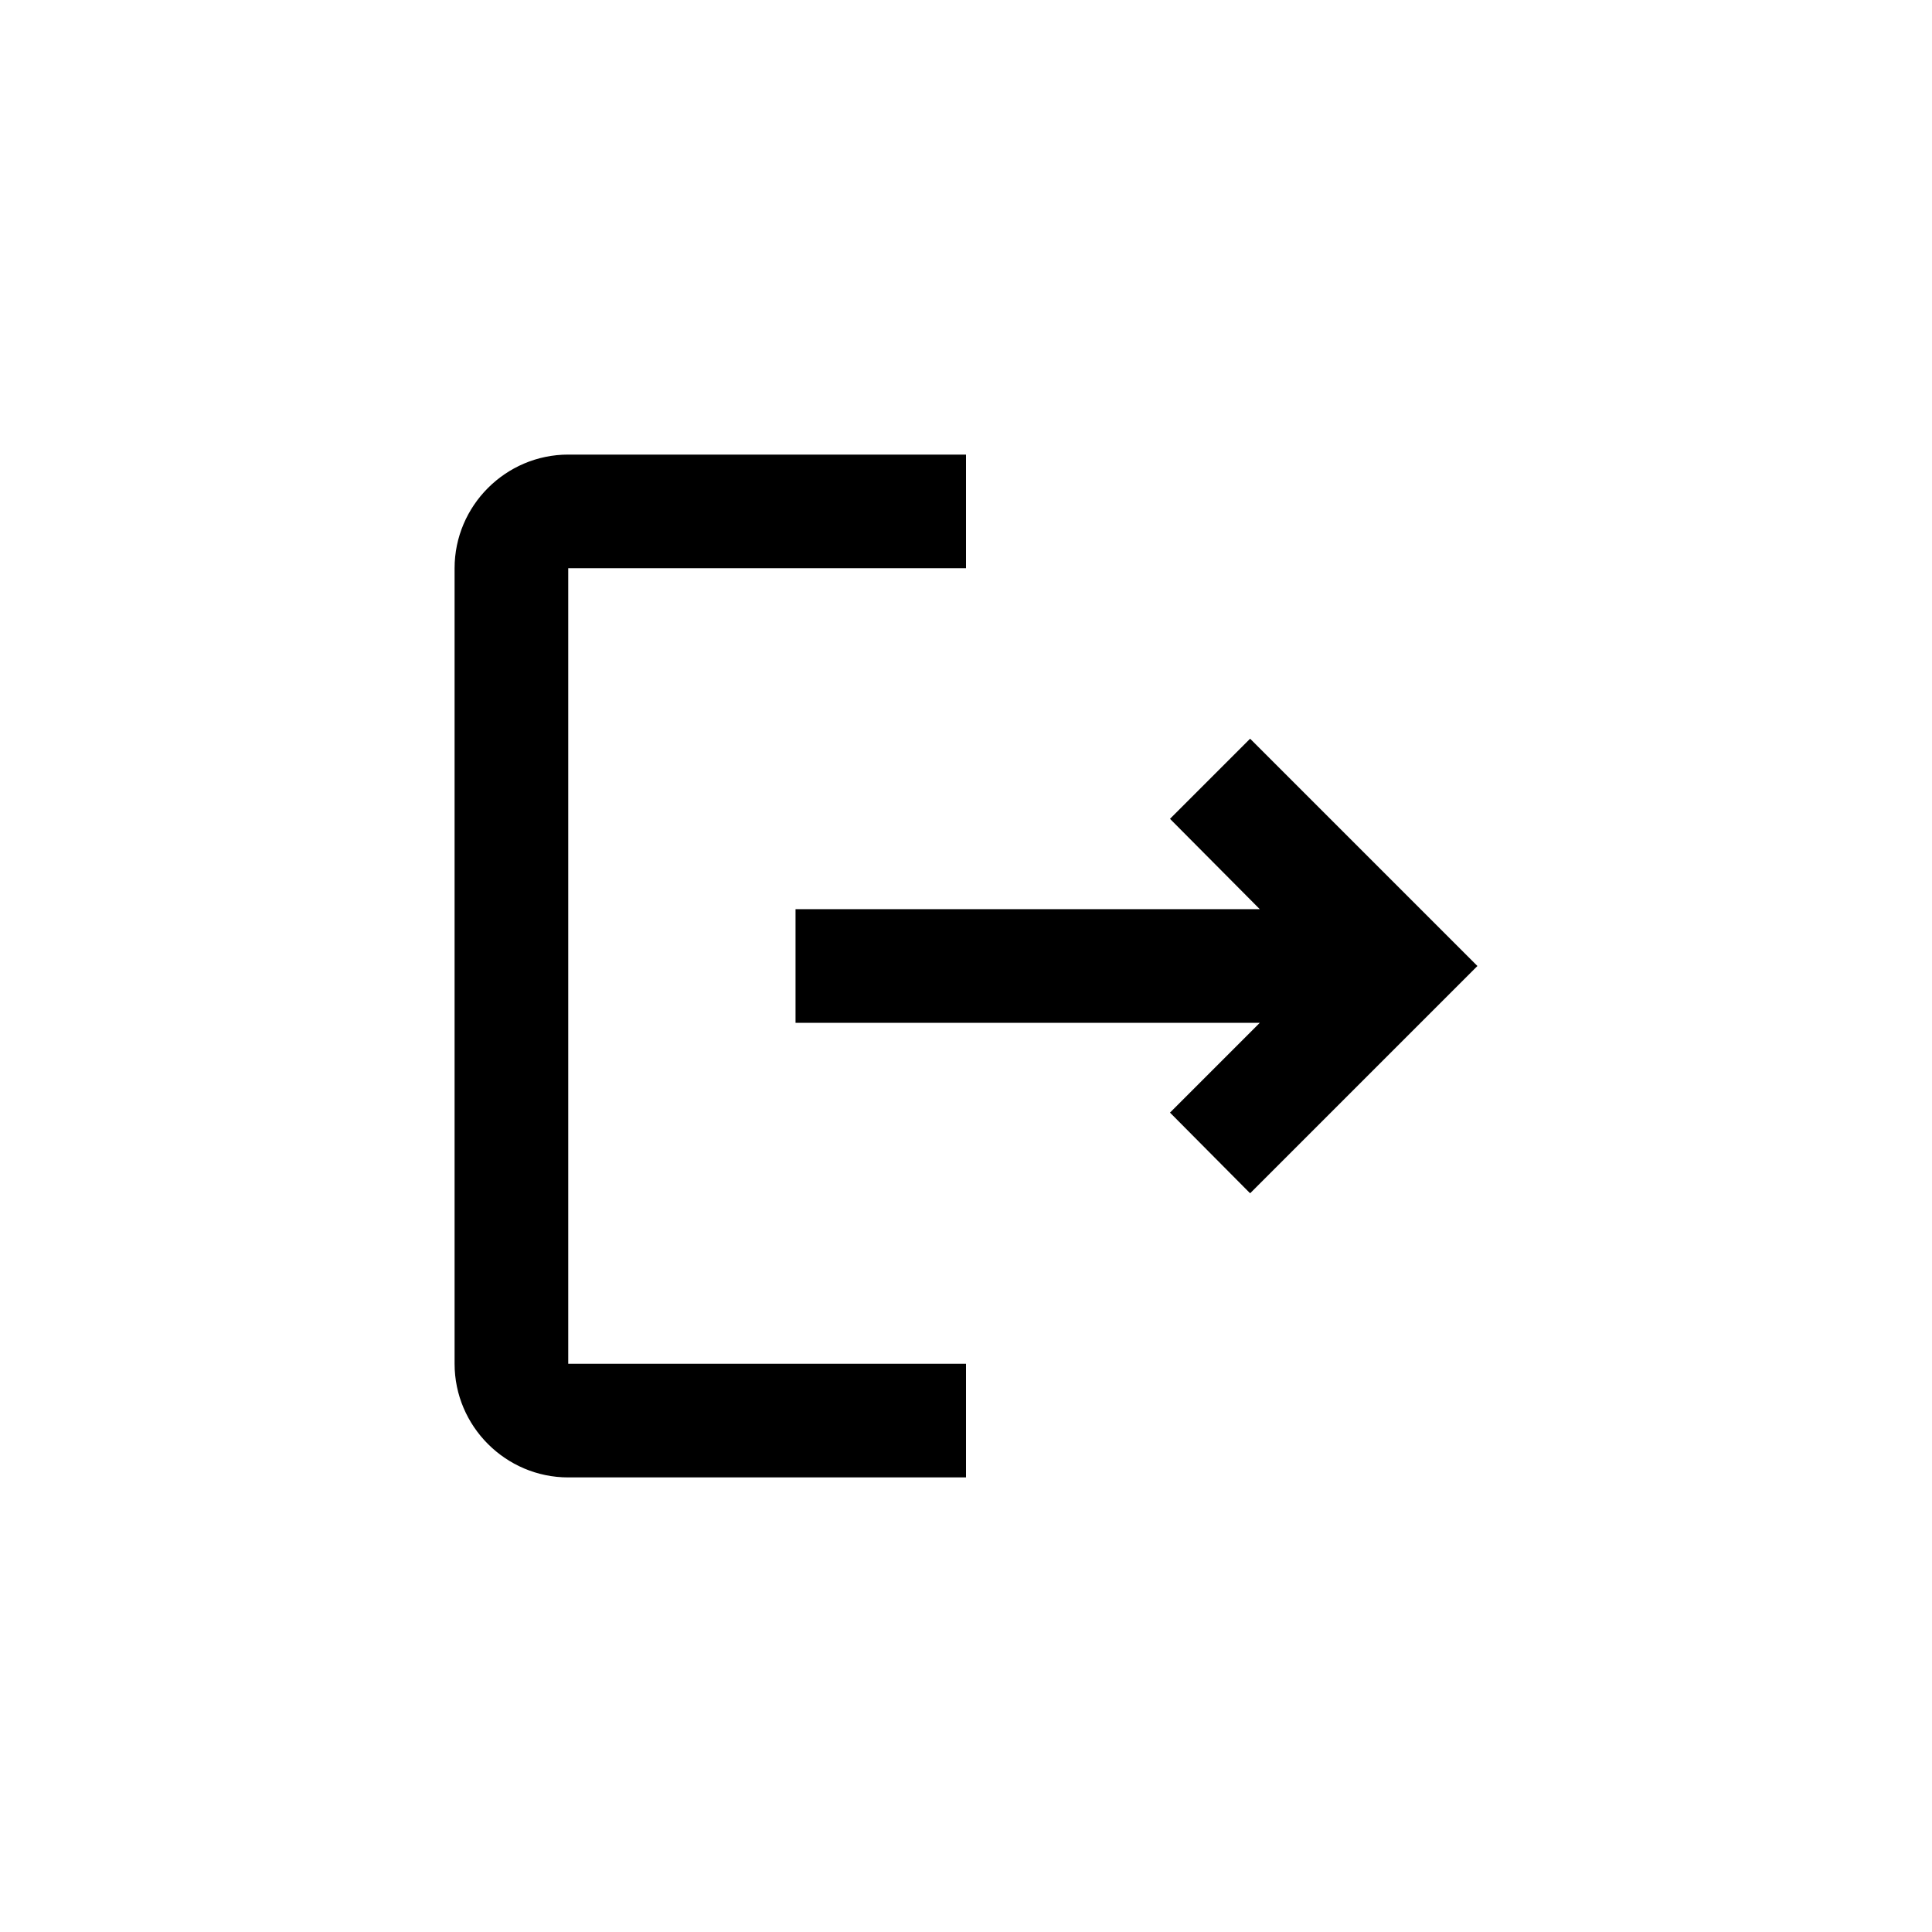 <svg width="34" height="34" viewBox="0 0 34 34" fill="none" xmlns="http://www.w3.org/2000/svg">
<path d="M22 13L20.59 14.41L22.17 16H14V18H22.17L20.59 19.58L22 21L26 17L22 13ZM10 10H17V8H10C8.9 8 8 8.9 8 10V24C8 25.1 8.9 26 10 26H17V24H10V10Z" fill="black"/>
</svg>

